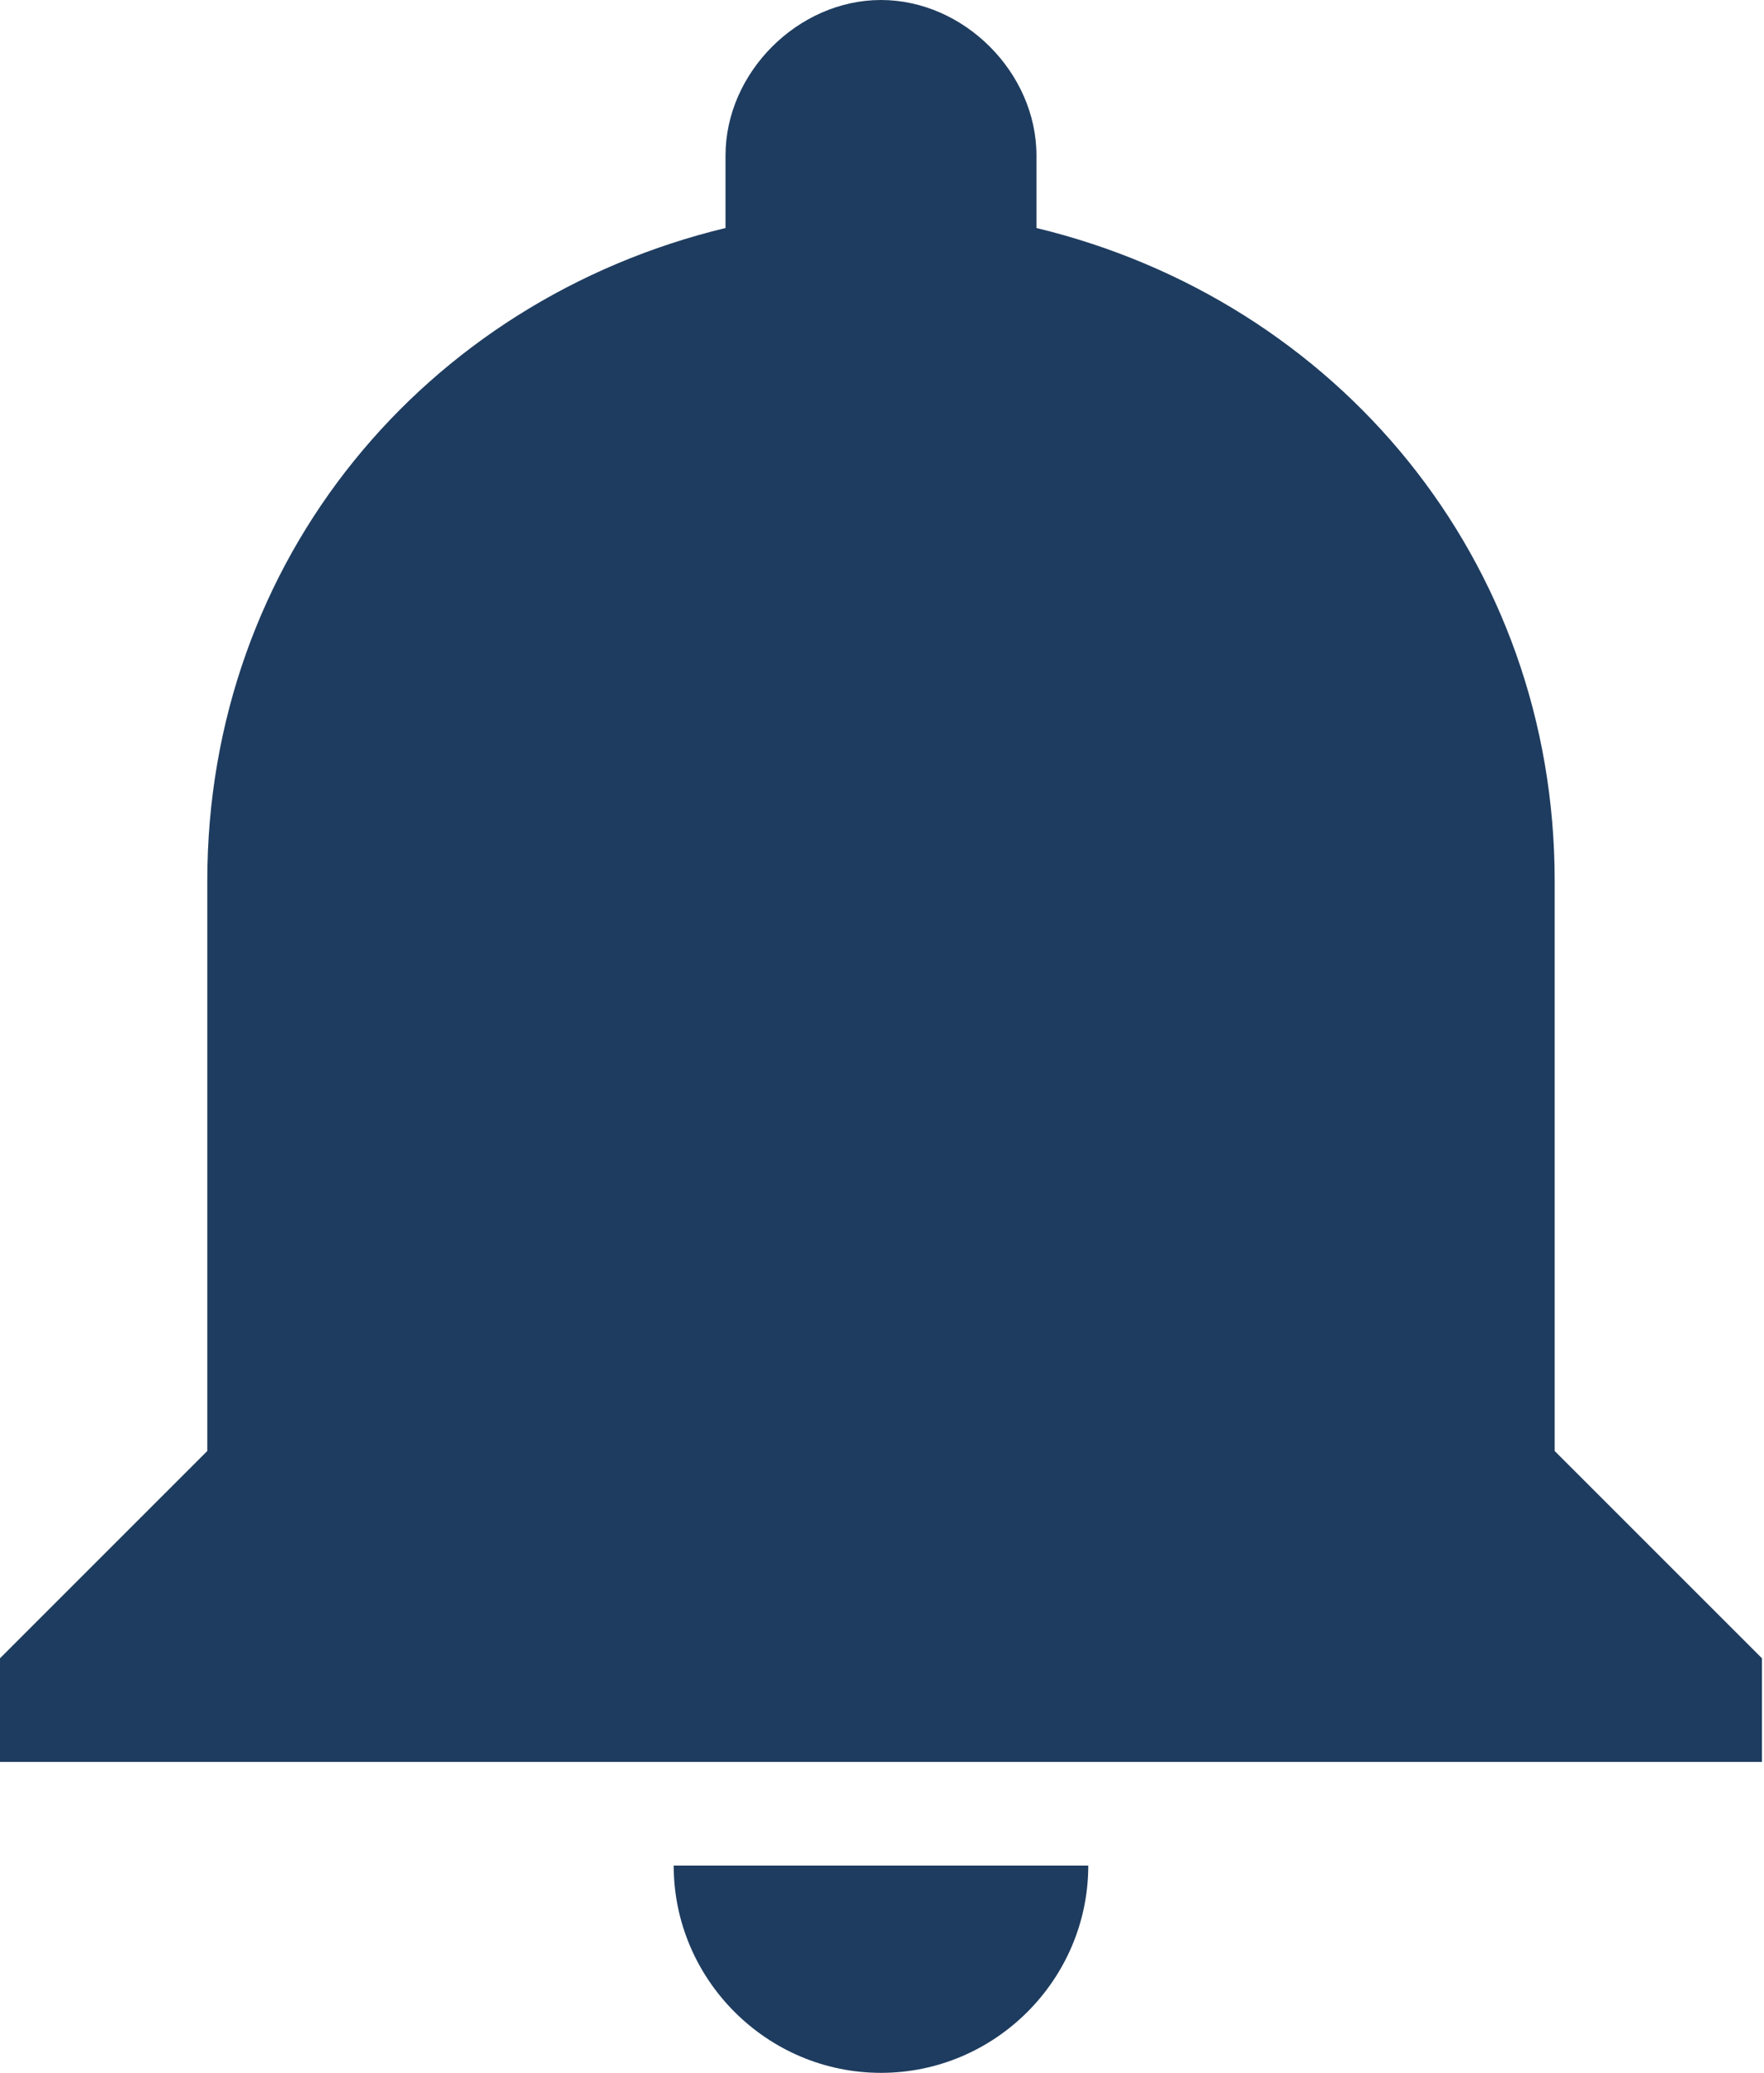 <svg width="434" height="510" viewBox="0 0 434 510" fill="none" xmlns="http://www.w3.org/2000/svg">
<path d="M216.75 510C244.8 510 267.75 487.05 267.75 459H165.75C165.75 487.05 188.7 510 216.75 510ZM382.5 357V216.75C382.5 137.7 328.95 73.95 255 56.1V38.25C255 17.85 237.15 0 216.75 0C196.35 0 178.5 17.85 178.5 38.25V56.1C104.55 73.95 51 137.7 51 216.75V357L0 408V433.5H433.5V408L382.5 357Z" fill="#1E3C5F"/>
</svg>

